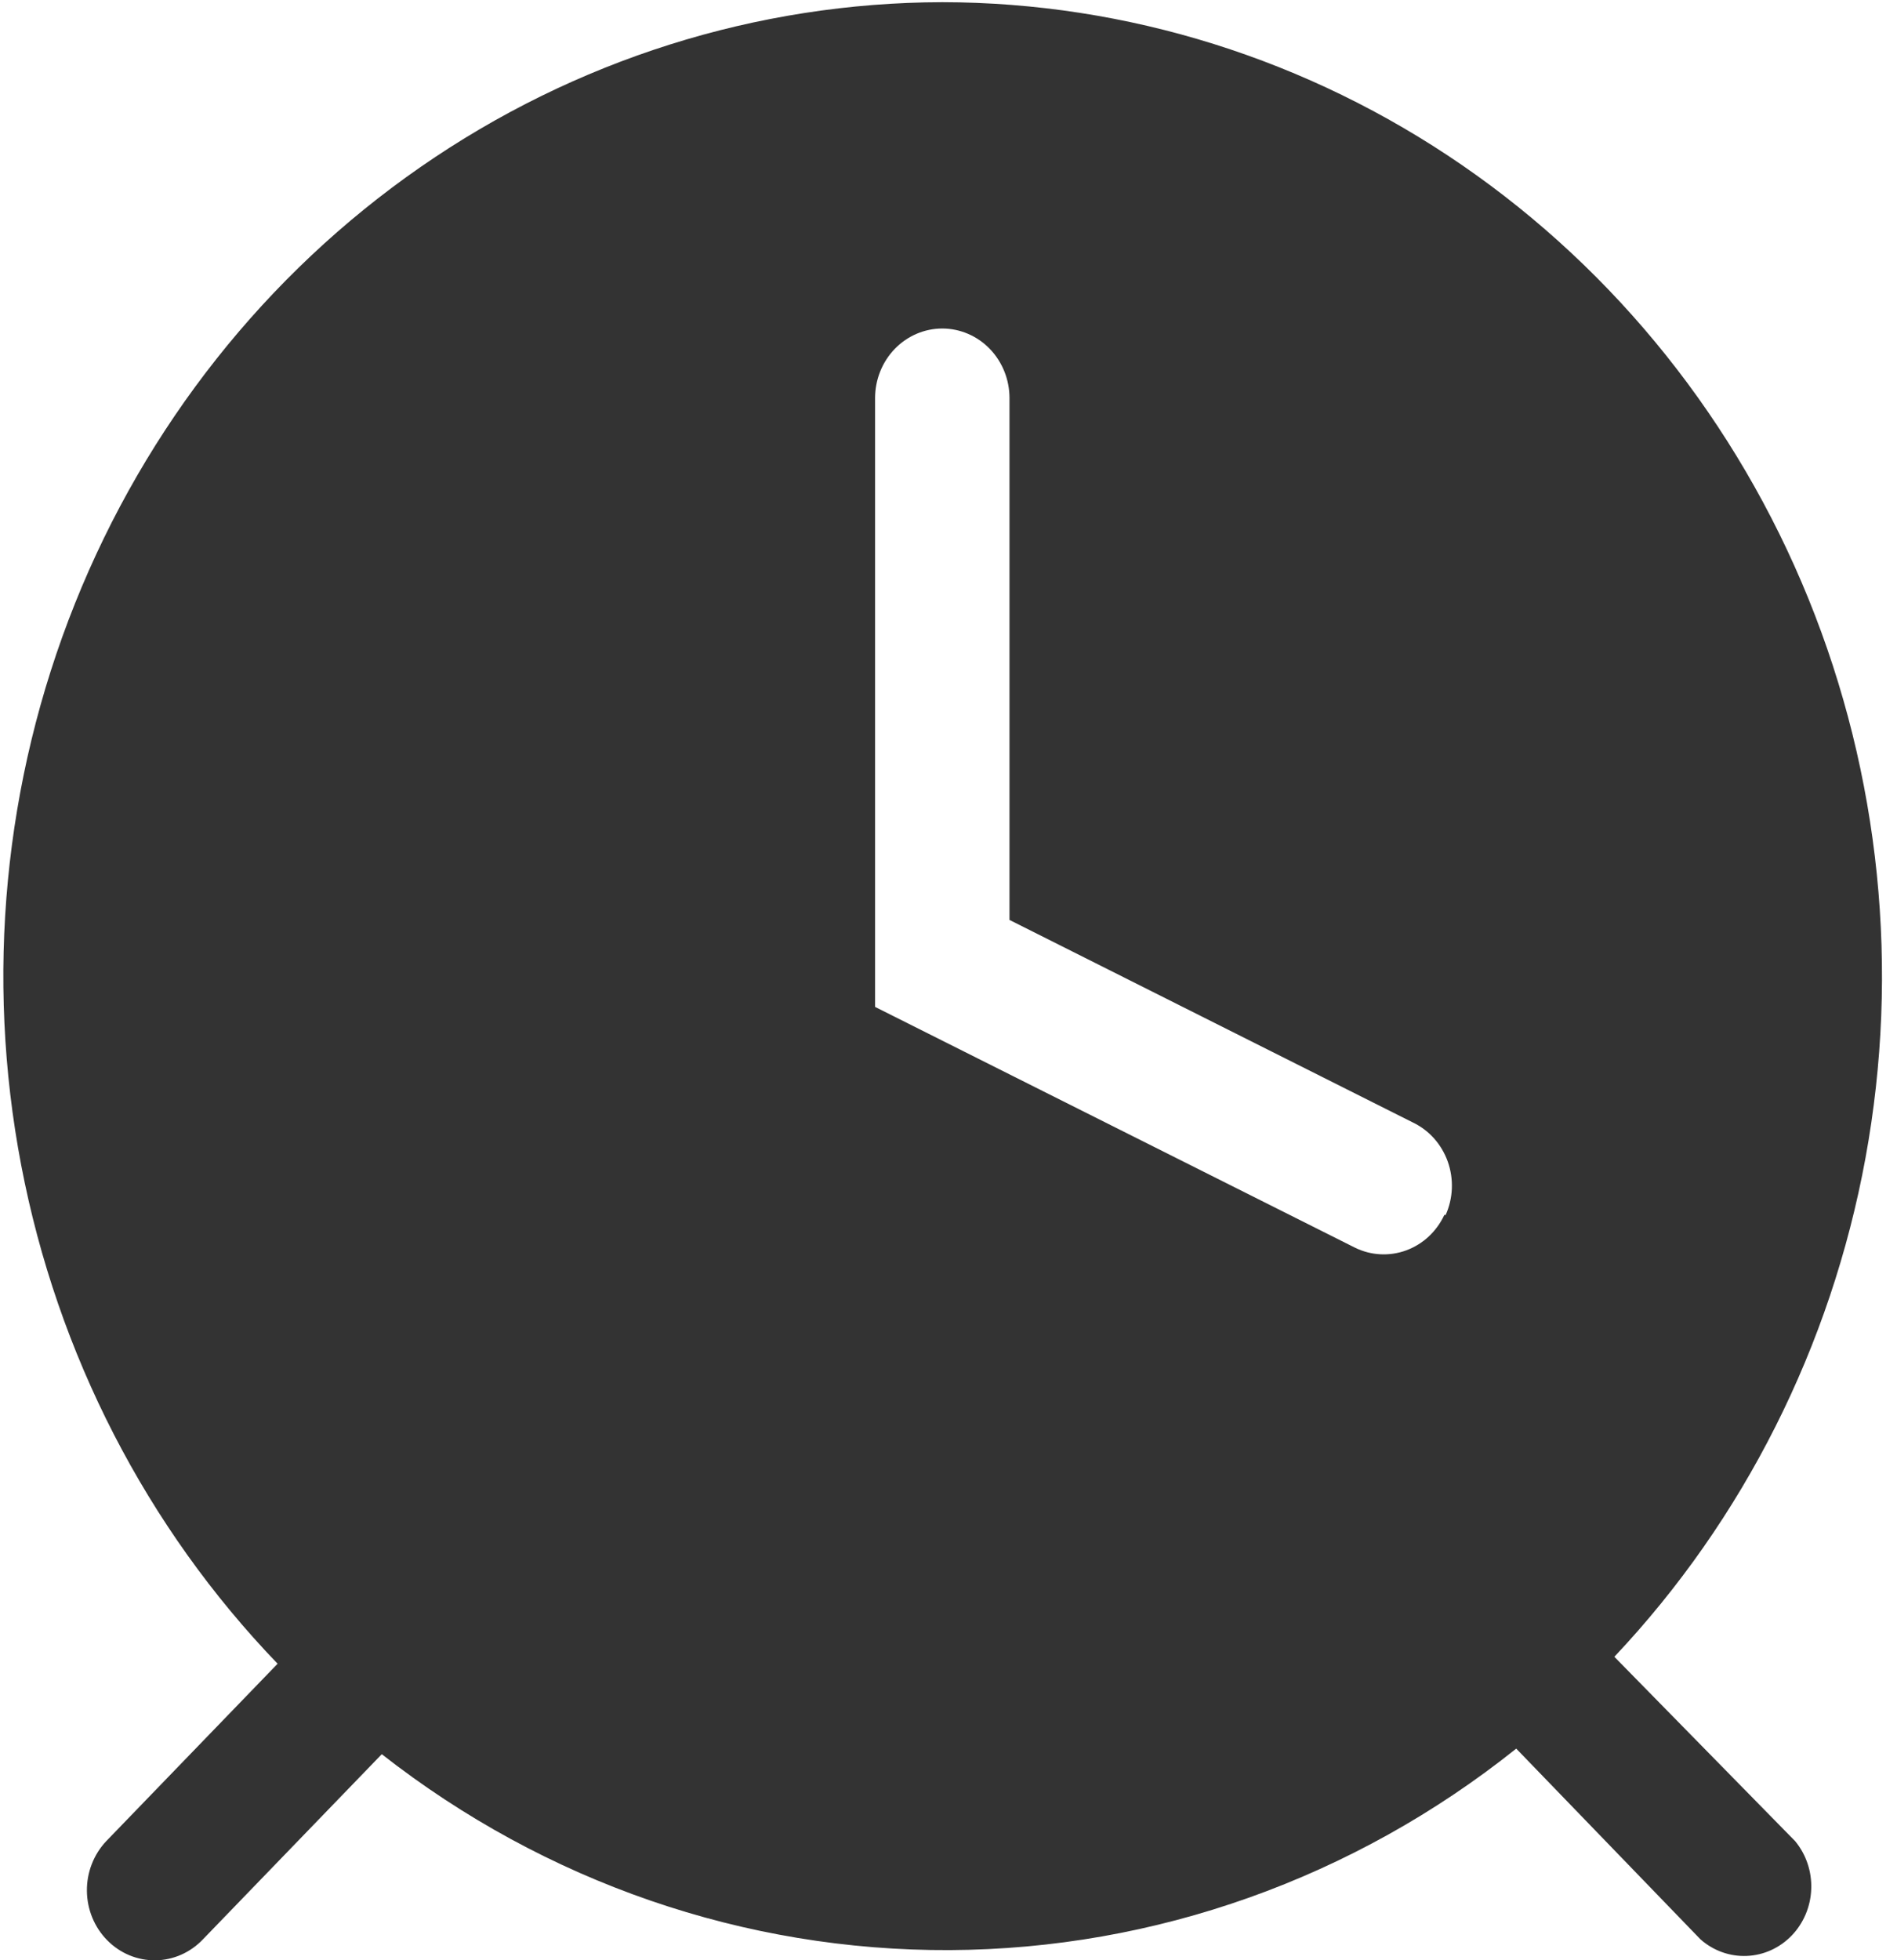 <svg width="91" height="94" viewBox="0 0 91 94" fill="none" xmlns="http://www.w3.org/2000/svg">
<path d="M45.202 0.105C36.291 0.125 27.584 2.873 20.18 8.005C12.775 13.136 7.005 20.422 3.595 28.942C0.185 37.462 -0.711 46.837 1.019 55.883C2.749 64.93 7.028 73.245 13.317 79.778L5.096 88.286C4.798 88.602 4.562 88.975 4.403 89.385C4.244 89.794 4.164 90.232 4.169 90.674C4.173 91.115 4.262 91.551 4.429 91.957C4.597 92.364 4.84 92.732 5.145 93.04C5.449 93.349 5.81 93.593 6.206 93.758C6.602 93.922 7.025 94.005 7.452 94C7.878 93.996 8.3 93.904 8.692 93.731C9.085 93.557 9.44 93.306 9.739 92.99L18.314 84.116C26.157 90.257 35.733 93.558 45.568 93.51C55.402 93.462 64.948 90.067 72.734 83.849L81.568 92.99C82.184 93.537 82.978 93.823 83.789 93.79C84.601 93.758 85.37 93.41 85.945 92.816C86.519 92.221 86.855 91.425 86.886 90.585C86.918 89.745 86.642 88.924 86.114 88.286L77.441 79.445C83.642 72.872 87.832 64.553 89.488 55.529C91.144 46.505 90.192 37.176 86.751 28.708C83.311 20.241 77.534 13.011 70.144 7.924C62.753 2.837 54.078 0.117 45.202 0.105ZM69.285 58.259C68.915 59.053 68.257 59.665 67.453 59.958C66.65 60.252 65.767 60.205 64.997 59.827L41.978 48.283V19.09C41.978 18.205 42.318 17.356 42.922 16.73C43.527 16.105 44.347 15.753 45.202 15.753C46.057 15.753 46.877 16.105 47.482 16.73C48.086 17.356 48.426 18.205 48.426 19.09V44.112L67.769 53.821C68.155 54.005 68.502 54.265 68.791 54.587C69.079 54.91 69.303 55.288 69.45 55.7C69.597 56.113 69.663 56.551 69.646 56.99C69.629 57.429 69.528 57.86 69.349 58.259H69.285Z" fill="#333333"/>
</svg>
